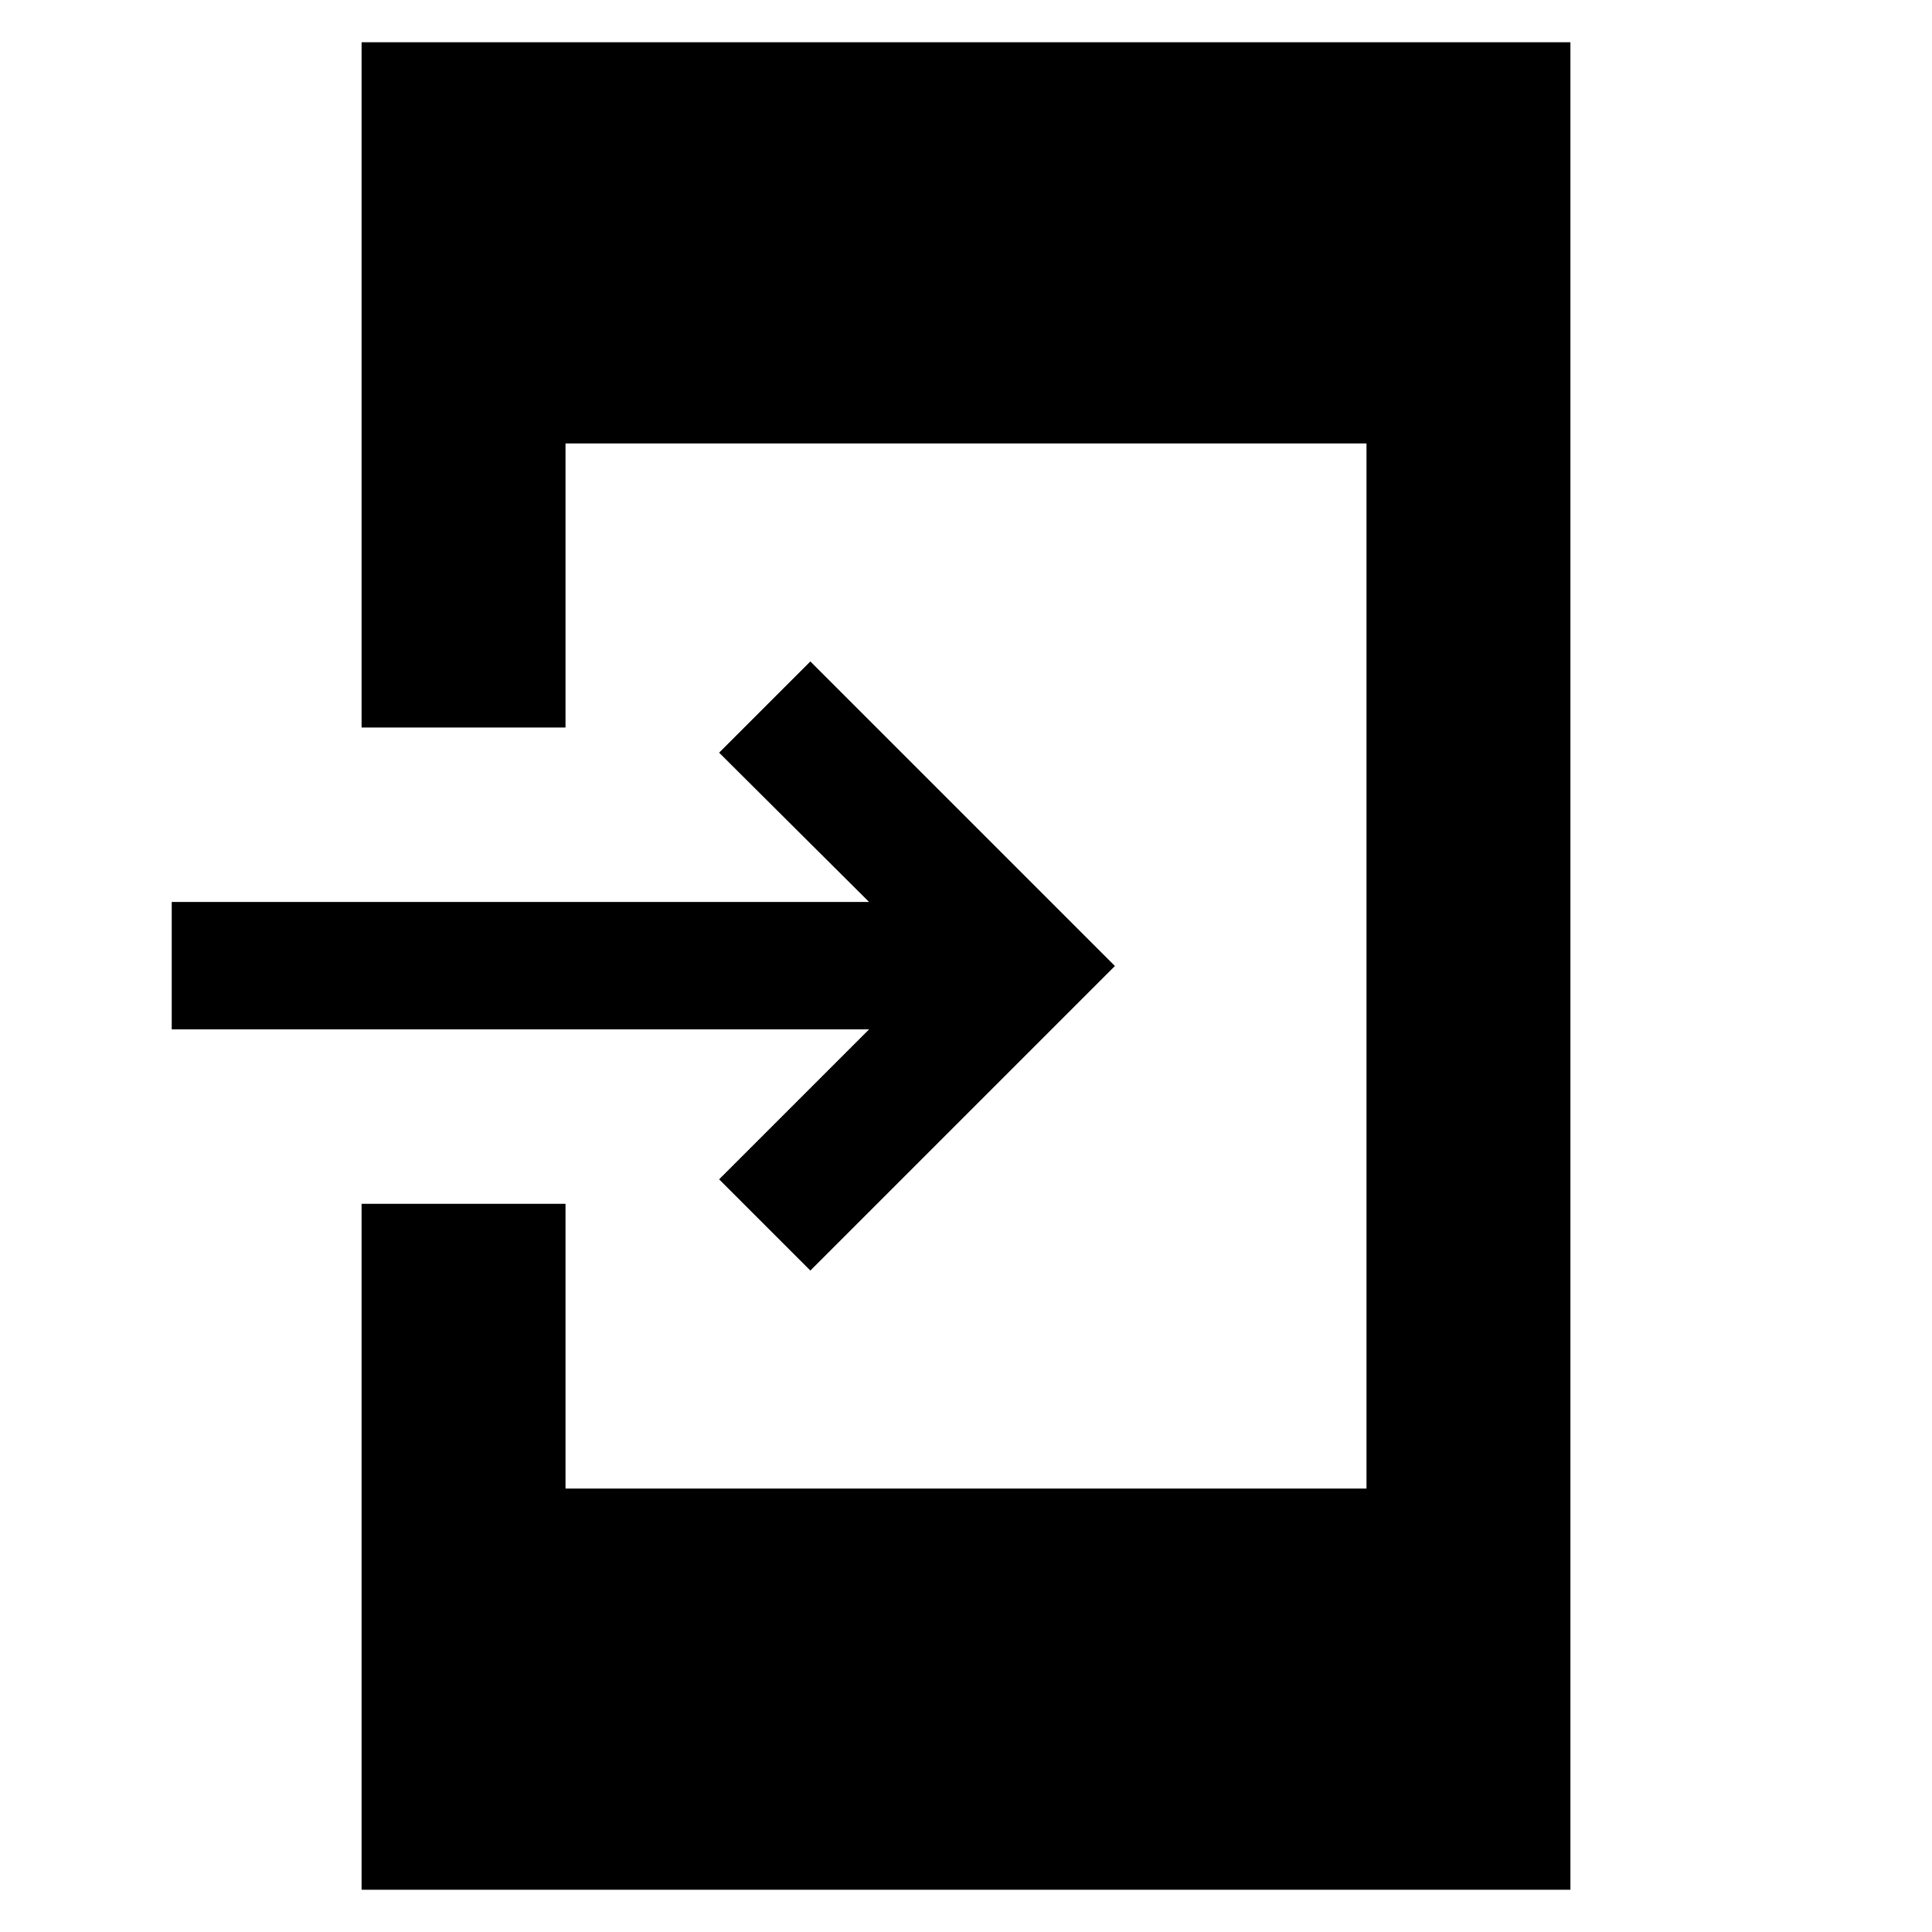 <svg xmlns="http://www.w3.org/2000/svg" height="40" viewBox="0 -960 960 960" width="40"><path d="M179.67-21v-340.83H281v141.5h398v-519.34H281v141.17H179.67V-939h600.66v918H179.67Zm223-307.67L357.33-374l74.5-74.5H85.33v-63.33h346.5L357.33-586l45.34-45.33L554-480 402.67-328.67Z"/></svg>